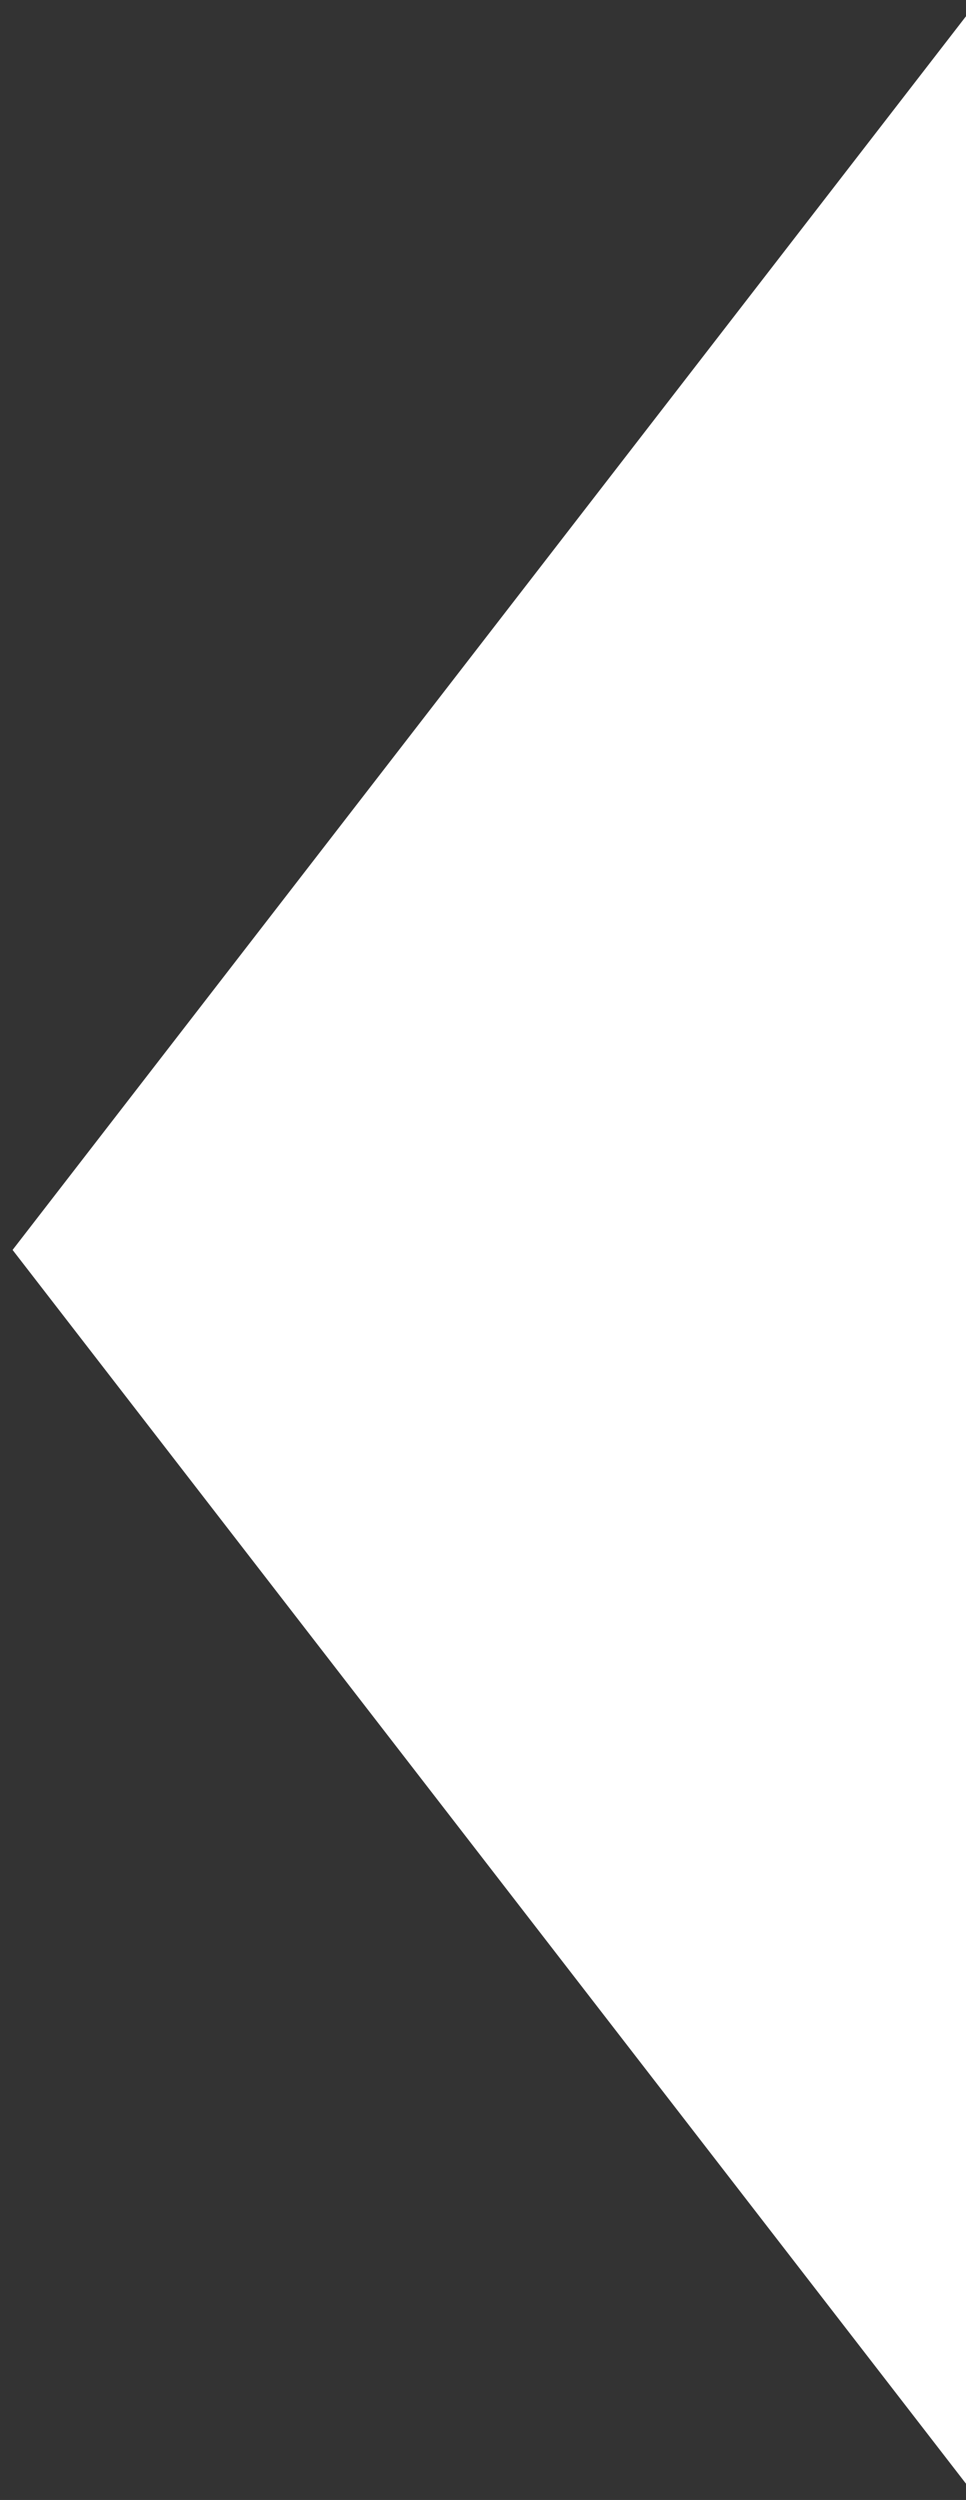 <?xml version="1.0" encoding="utf-8"?>
<!-- Generator: Adobe Illustrator 16.0.0, SVG Export Plug-In . SVG Version: 6.00 Build 0)  -->
<!DOCTYPE svg PUBLIC "-//W3C//DTD SVG 1.1//EN" "http://www.w3.org/Graphics/SVG/1.1/DTD/svg11.dtd">
<svg version="1.1" id="Layer_1" xmlns="http://www.w3.org/2000/svg" xmlns:xlink="http://www.w3.org/1999/xlink" x="0px" y="0px"
	 width="19.8px" height="51.21px" viewBox="0 0 19.8 51.21" enable-background="new 0 0 19.8 51.21" xml:space="preserve">
<rect x="0" y="0" width="19.8" height="51.21" fill="#333333" stroke="none"/>
<polygon fill="#FFFFFF" points="20.8,52.17 0.258,25.604 20.8,-0.96 "/>
</svg>
